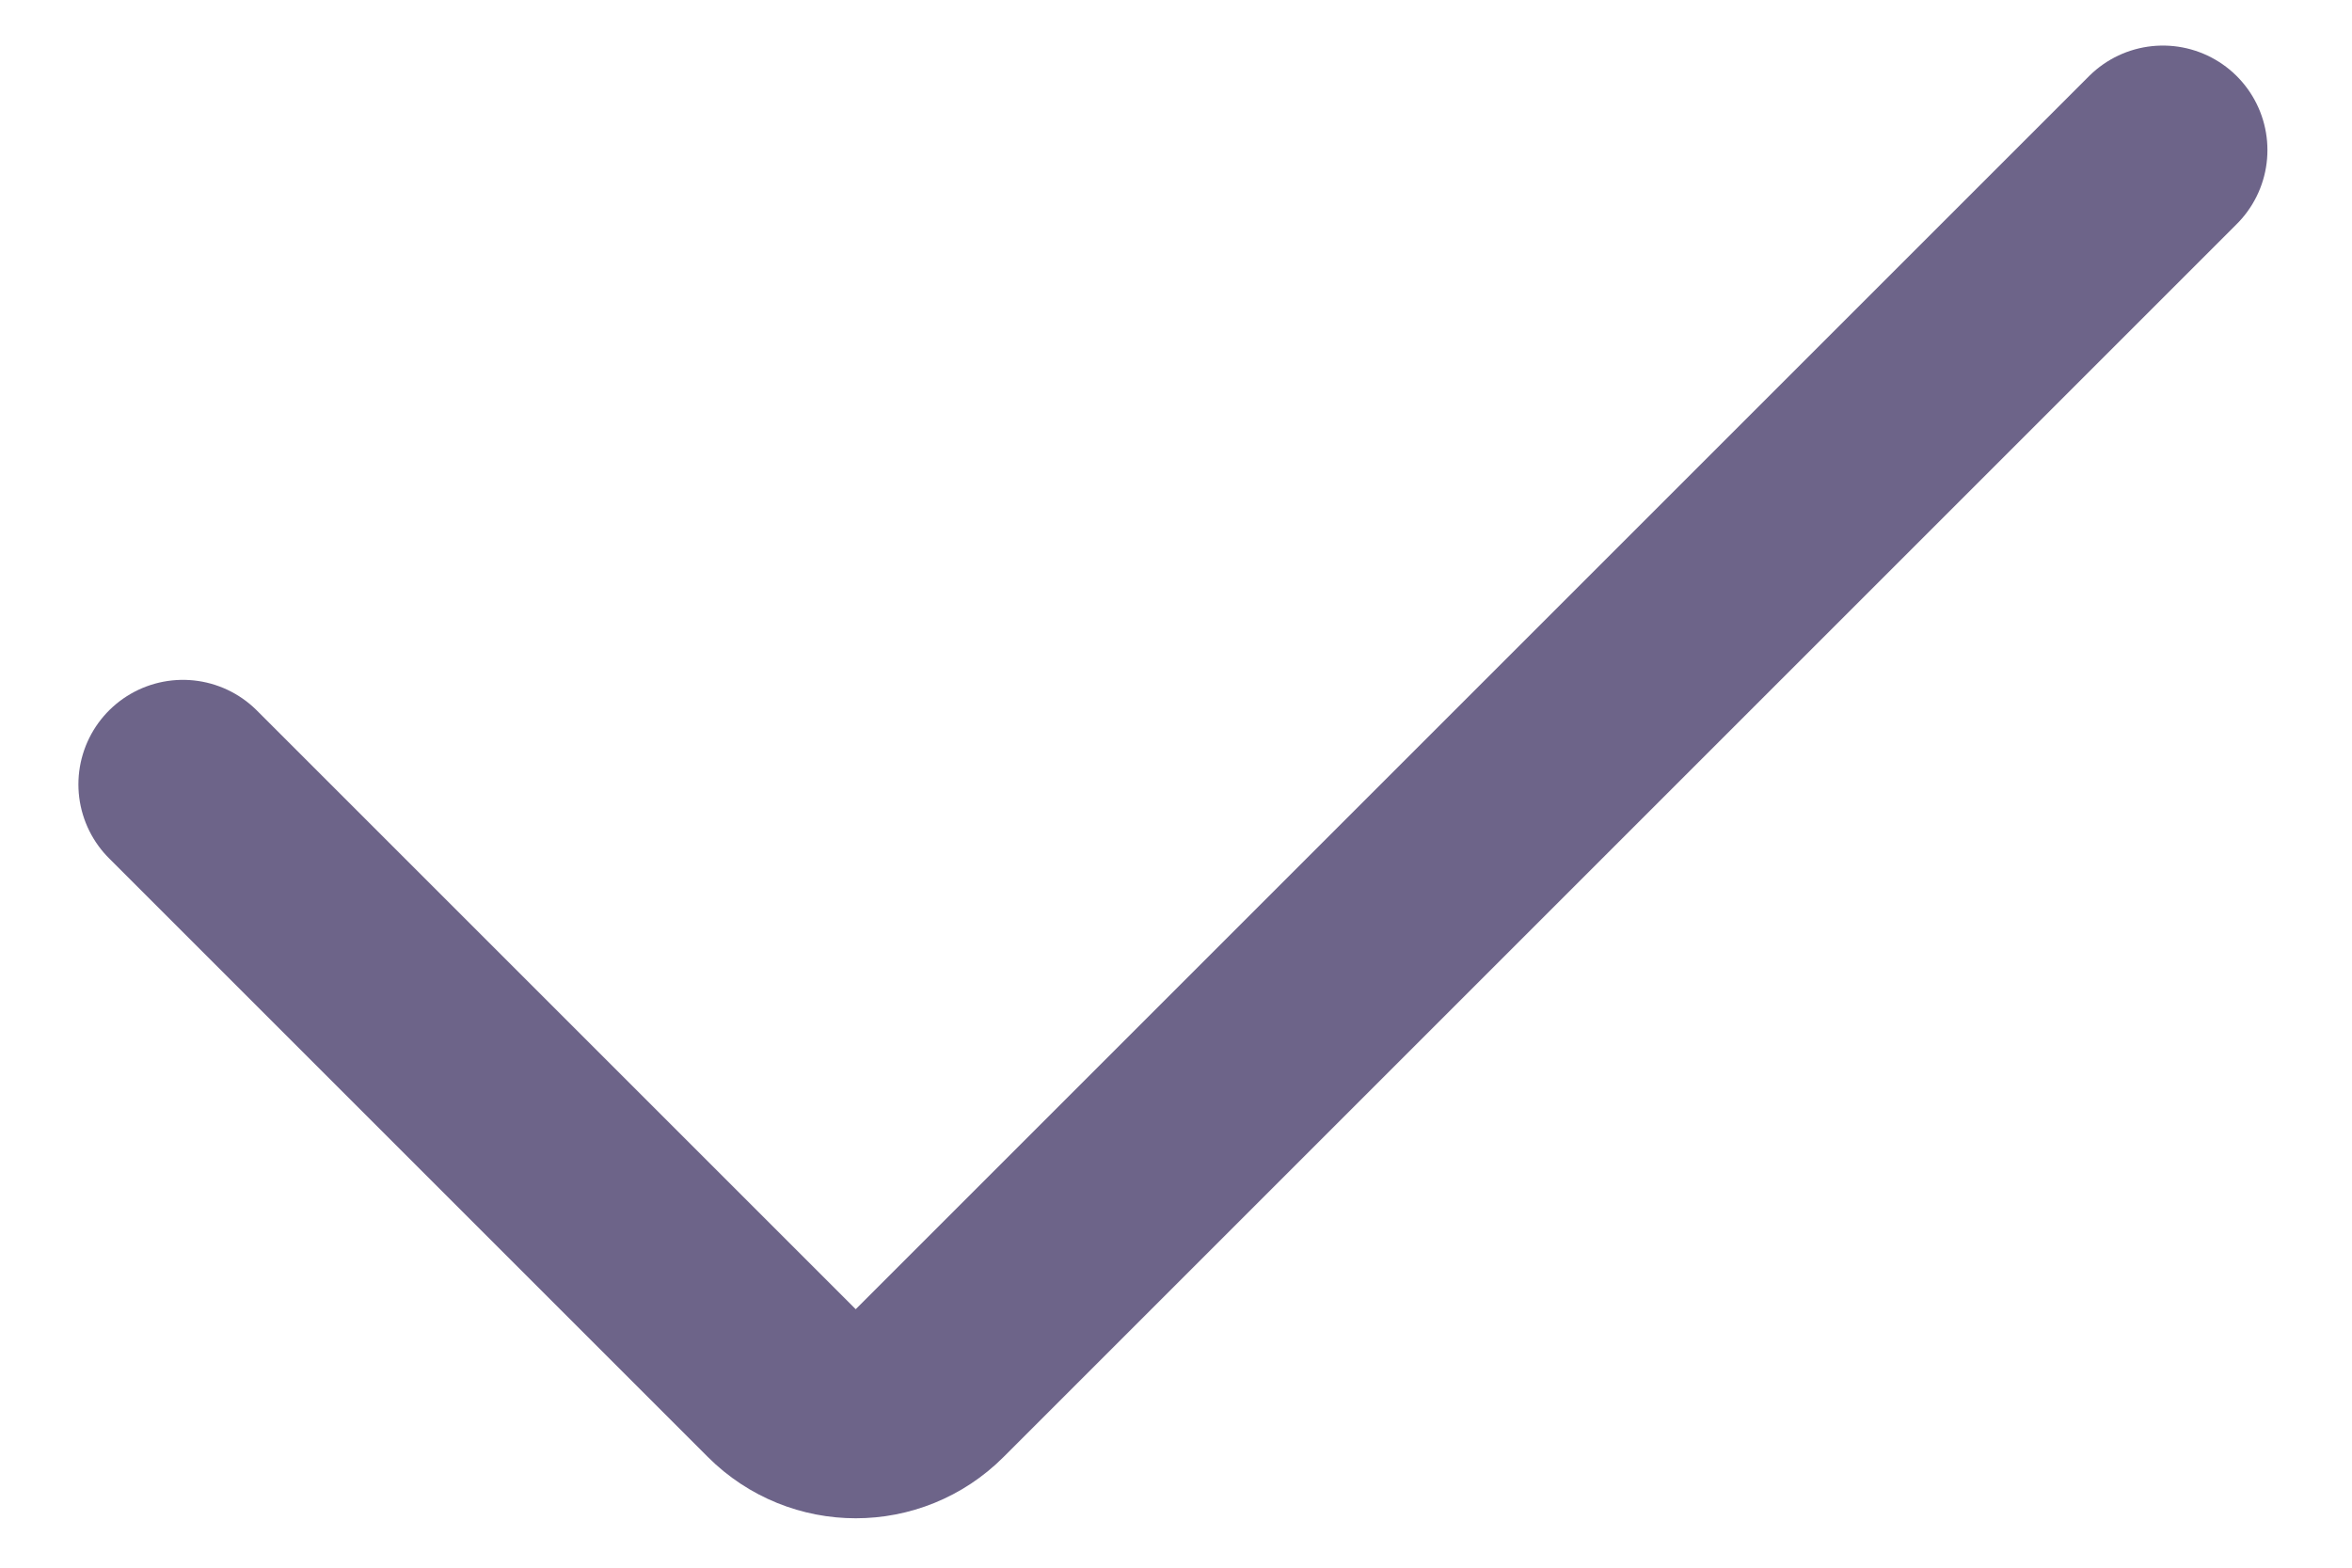 <svg width="15" height="10" viewBox="0 0 21 15" fill="none" xmlns="http://www.w3.org/2000/svg">
<path d="M1 7.505L6.729 13.234C7.12 13.625 7.753 13.625 8.143 13.234L19.941 1.436" stroke="#6D6489" stroke-width="2" stroke-linecap="round"/>
</svg>
